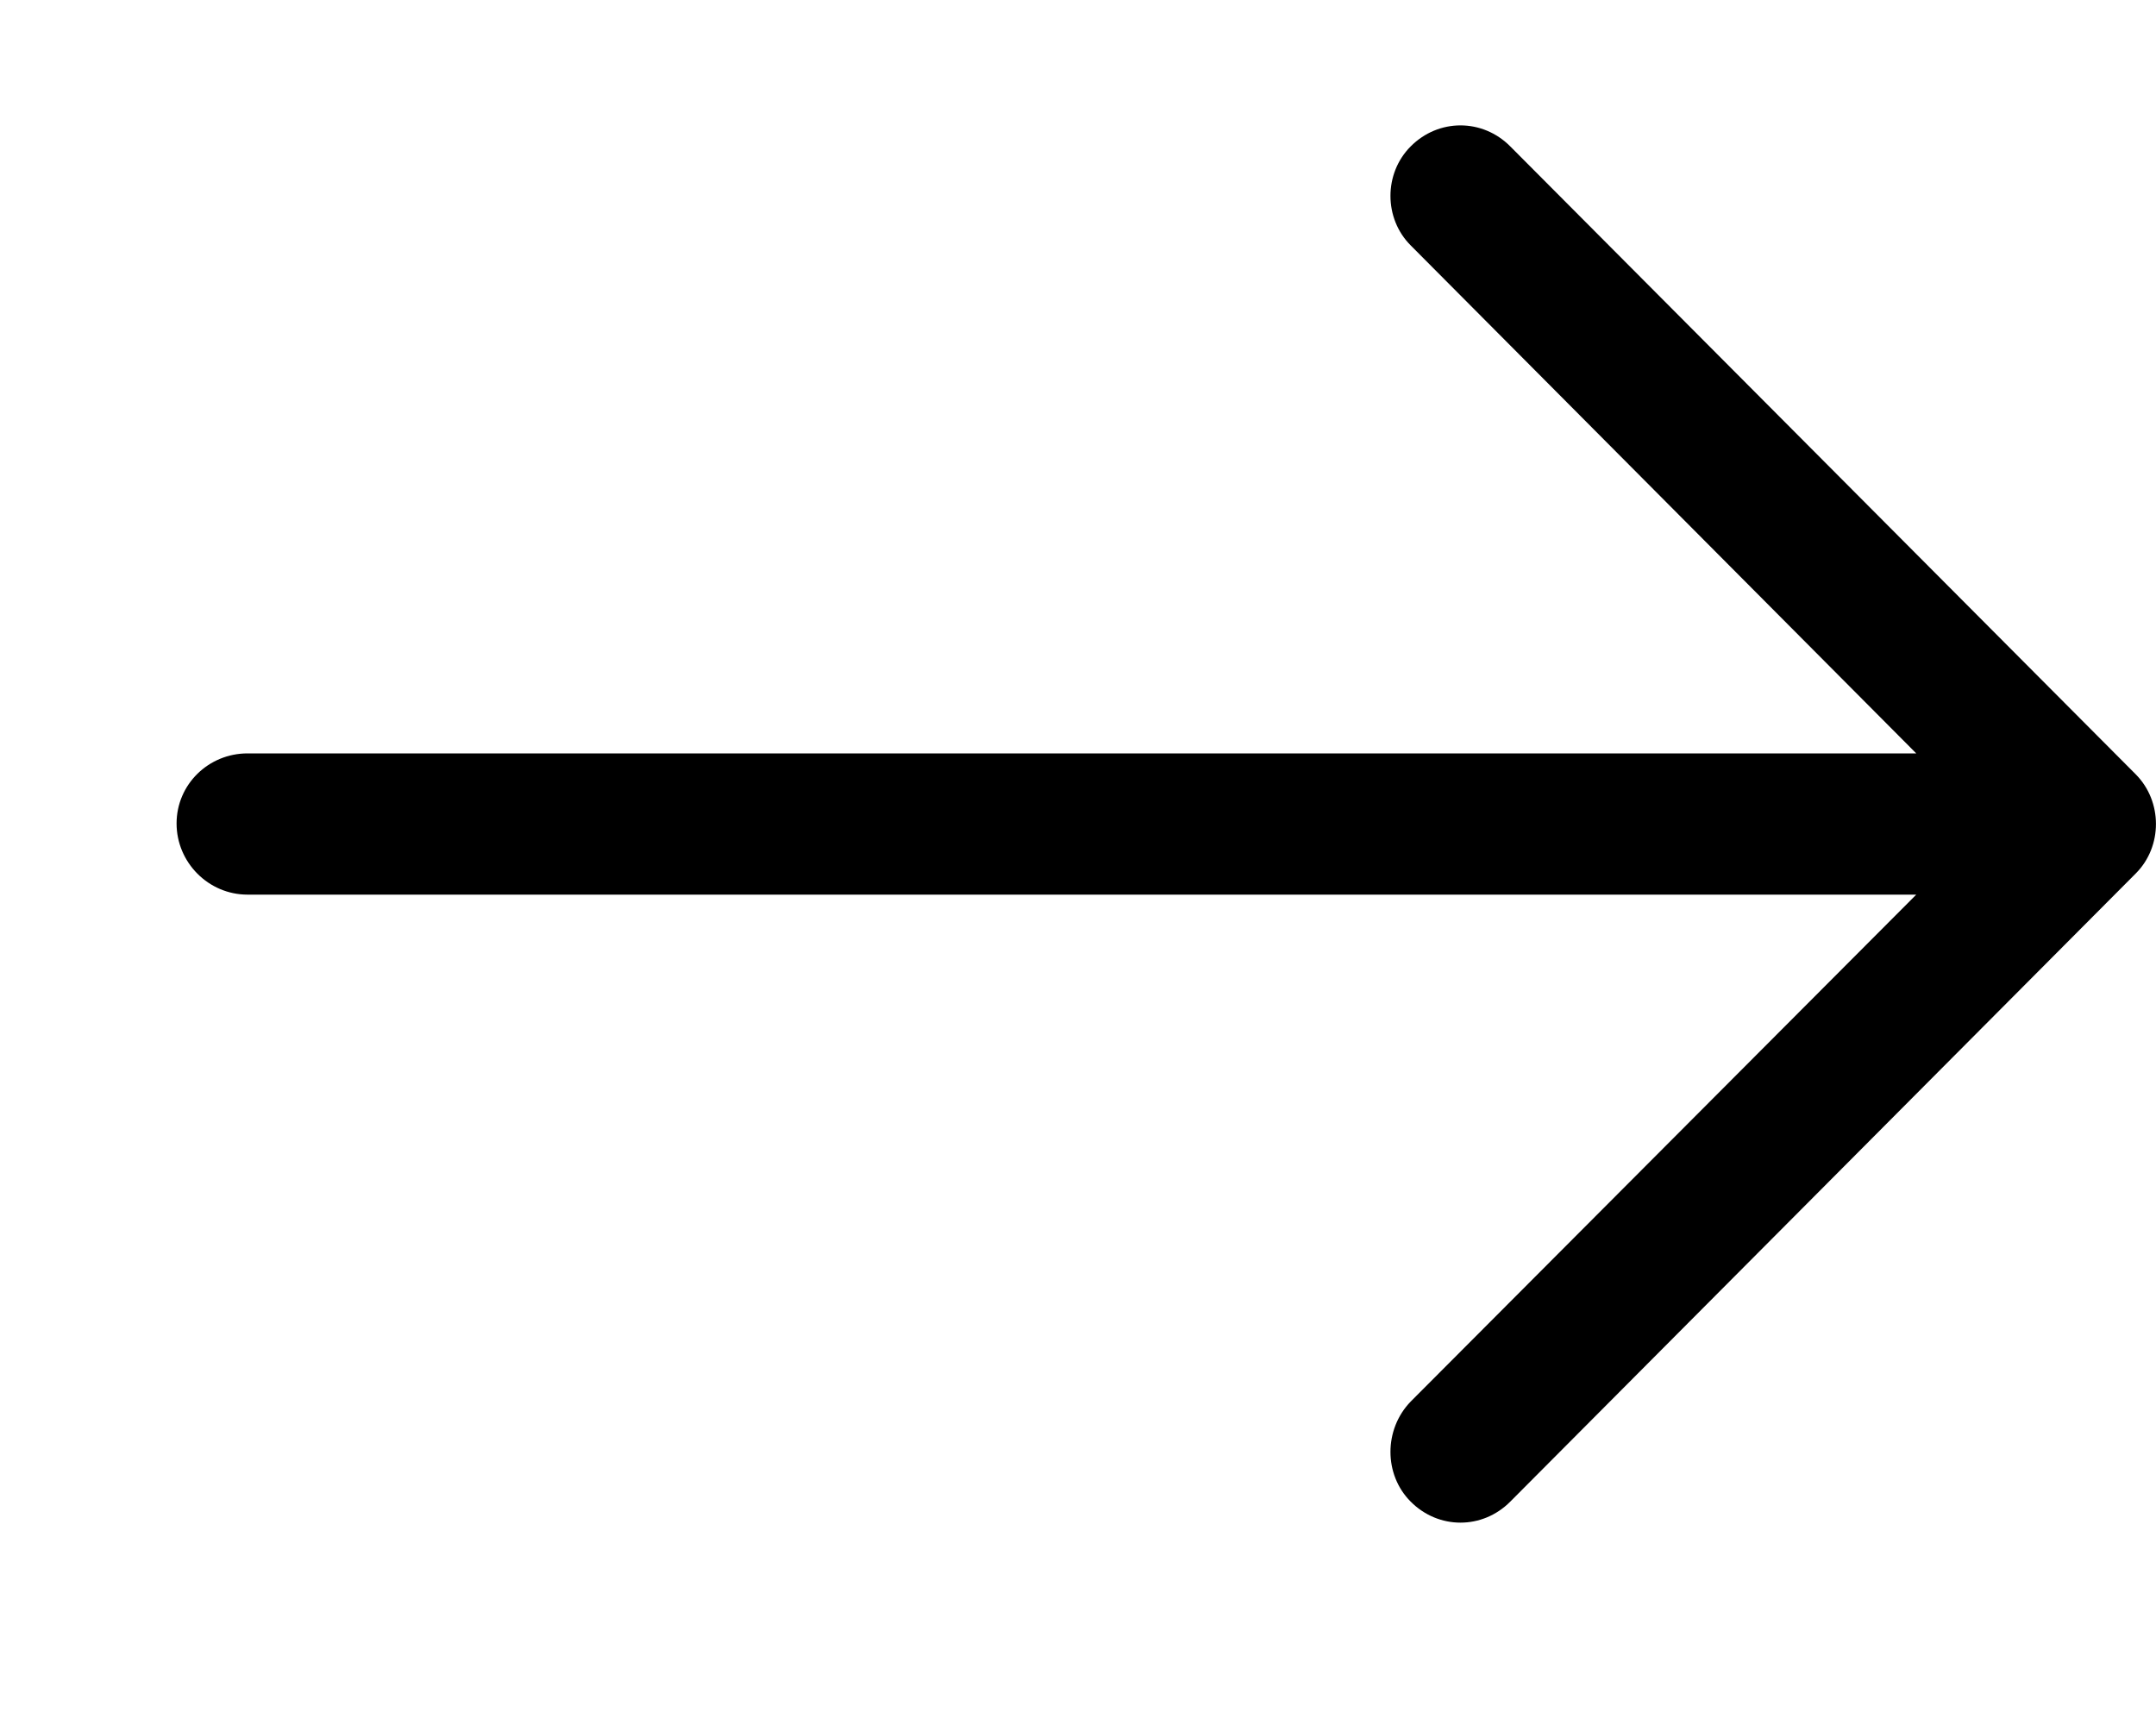 <svg width="10" height="8" viewBox="0 0 10 8" fill="none" xmlns="http://www.w3.org/2000/svg">
<path d="M7.005 0.679C6.876 0.549 6.672 0.549 6.543 0.679C6.418 0.804 6.418 1.013 6.543 1.138L8.888 3.494H1.148C0.967 3.494 0.819 3.638 0.819 3.819C0.819 4 0.967 4.149 1.148 4.149H8.888L6.543 6.5C6.418 6.629 6.418 6.839 6.543 6.964C6.672 7.094 6.876 7.094 7.005 6.964L9.906 4.051C10.031 3.926 10.031 3.717 9.906 3.591L7.005 0.679Z" fill="black"/>
</svg>

